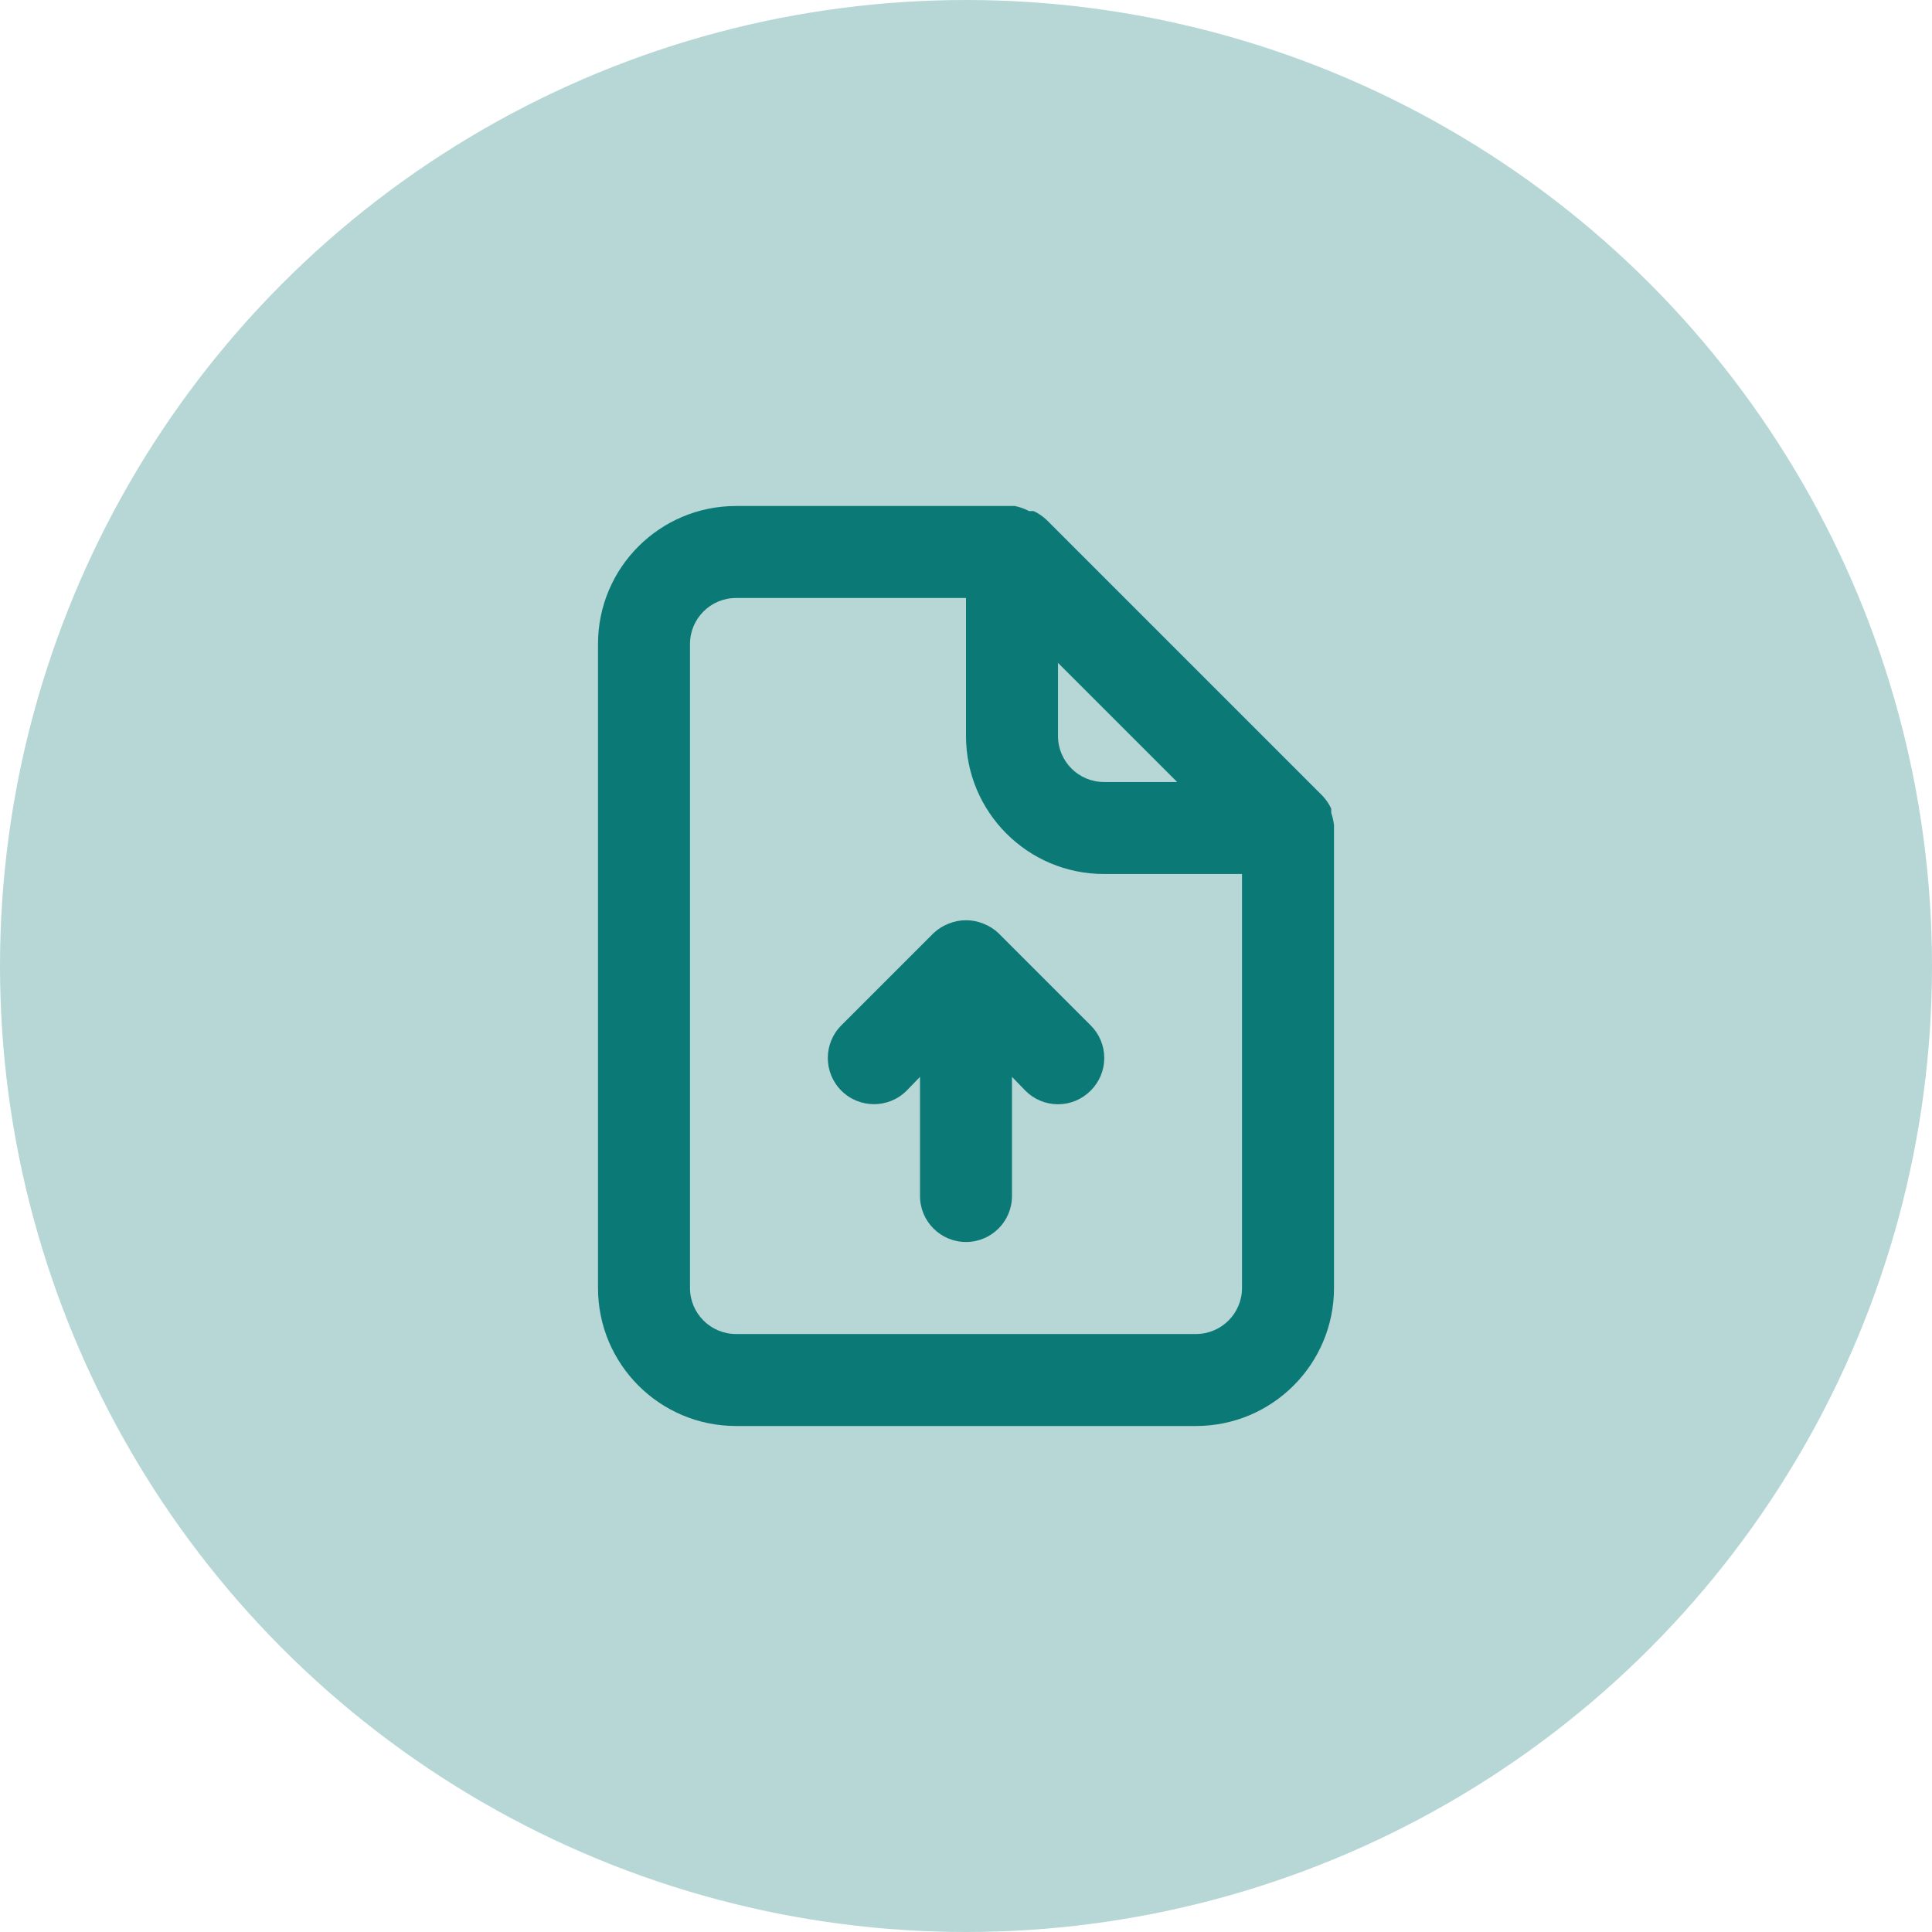 <?xml version="1.0" encoding="UTF-8"?>
<svg width="42px" height="42px" viewBox="0 0 42 42" version="1.1" xmlns="http://www.w3.org/2000/svg" xmlns:xlink="http://www.w3.org/1999/xlink">
    <!-- Generator: Sketch 52.6 (67491) - http://www.bohemiancoding.com/sketch -->
    <title>Group 6</title>
    <desc>Created with Sketch.</desc>
    <g id="Landing-page" stroke="none" stroke-width="1" fill="none" fill-rule="evenodd">
        <g id="1.3--Features" transform="translate(-833, -1580)" fill="#0B7A76">
            <g id="solutions" transform="translate(0, 468)">
                <g id="Group-9" transform="translate(833, 955)">
                    <g id="Group-6" transform="translate(0, 157)">
                        <circle id="Oval" fill-opacity="0.3" cx="21" cy="21" r="21"></circle>
                        <g id="file-upload" transform="translate(13, 11)" fill-rule="nonzero">
                            <path d="M8.71,9.29 C8.615,9.199 8.503,9.128 8.38,9.08 C8.137,8.98 7.863,8.98 7.62,9.08 C7.497,9.128 7.385,9.199 7.29,9.29 L5.29,11.29 C4.898,11.682 4.898,12.318 5.29,12.71 C5.682,13.102 6.318,13.102 6.71,12.71 L7,12.41 L7,15 C7,15.552 7.448,16 8,16 C8.552,16 9,15.552 9,15 L9,12.41 L9.29,12.71 C9.478,12.899 9.733,13.006 10,13.006 C10.267,13.006 10.522,12.899 10.71,12.71 C10.899,12.522 11.006,12.267 11.006,12 C11.006,11.733 10.899,11.478 10.71,11.29 L8.71,9.29 Z M16,6.94 C15.99,6.848 15.969,6.758 15.94,6.67 L15.94,6.58 C15.892,6.477 15.828,6.383 15.75,6.3 L9.75,0.3 C9.667,0.222 9.573,0.158 9.47,0.11 L9.37,0.11 C9.273,0.058 9.168,0.021 9.06,0 L3,0 C1.343,-2.22044605e-16 0,1.343 0,3 L0,17 C0,18.657 1.343,20 3,20 L13,20 C14.657,20 16,18.657 16,17 L16,7 C16,7 16,7 16,6.94 Z M10,3.41 L12.59,6 L11,6 C10.448,6 10,5.552 10,5 L10,3.41 Z M14,17 C14,17.552 13.552,18 13,18 L3,18 C2.448,18 2,17.552 2,17 L2,3 C2,2.448 2.448,2 3,2 L8,2 L8,5 C8,6.657 9.343,8 11,8 L14,8 L14,17 Z" id="Shape"></path>
                        </g>
                    </g>
                </g>
            </g>
        </g>
    </g>
</svg>